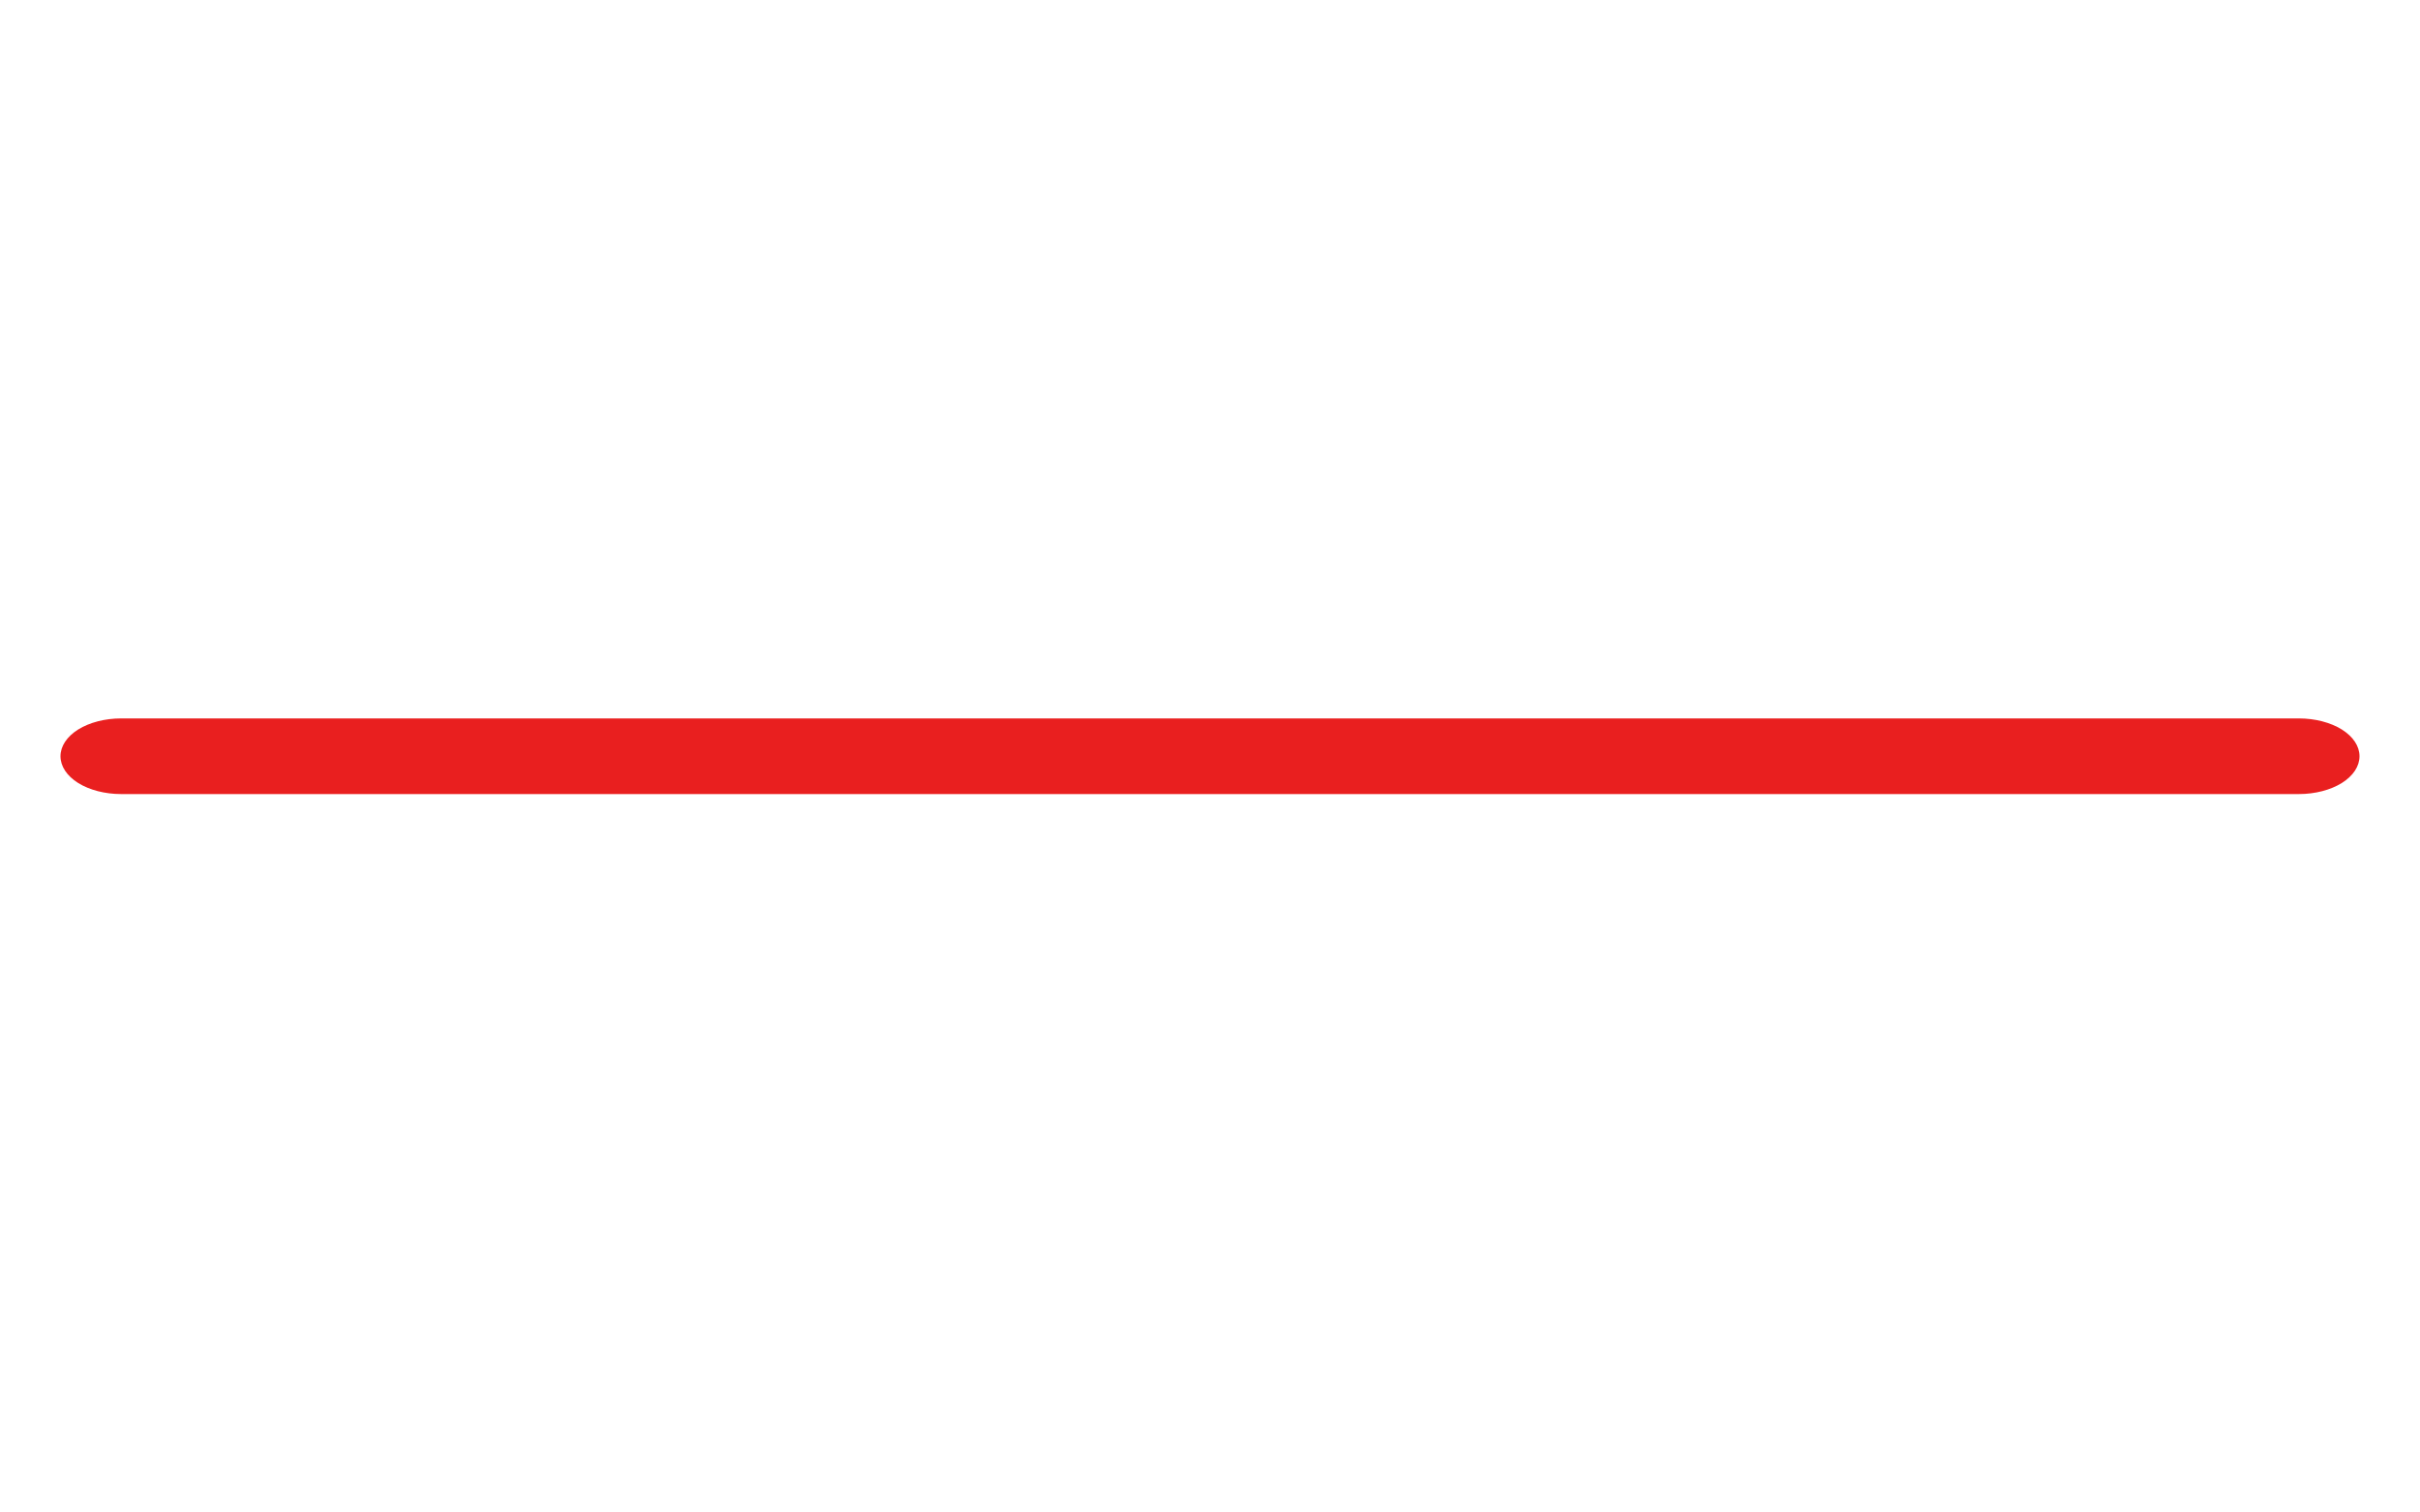 <svg width="32" height="20" viewBox="0 0 32 20" fill="none" xmlns="http://www.w3.org/2000/svg">
<path fill-rule="evenodd" clip-rule="evenodd" d="M0.8 10C0.8 9.867 0.884 9.74 1.034 9.646C1.184 9.553 1.388 9.5 1.6 9.5H30.4C30.612 9.5 30.816 9.553 30.966 9.646C31.116 9.74 31.2 9.867 31.2 10C31.2 10.133 31.116 10.26 30.966 10.354C30.816 10.447 30.612 10.5 30.4 10.5H1.6C1.388 10.5 1.184 10.447 1.034 10.354C0.884 10.26 0.8 10.133 0.8 10Z" fill="#E91F1F"/>
</svg>
